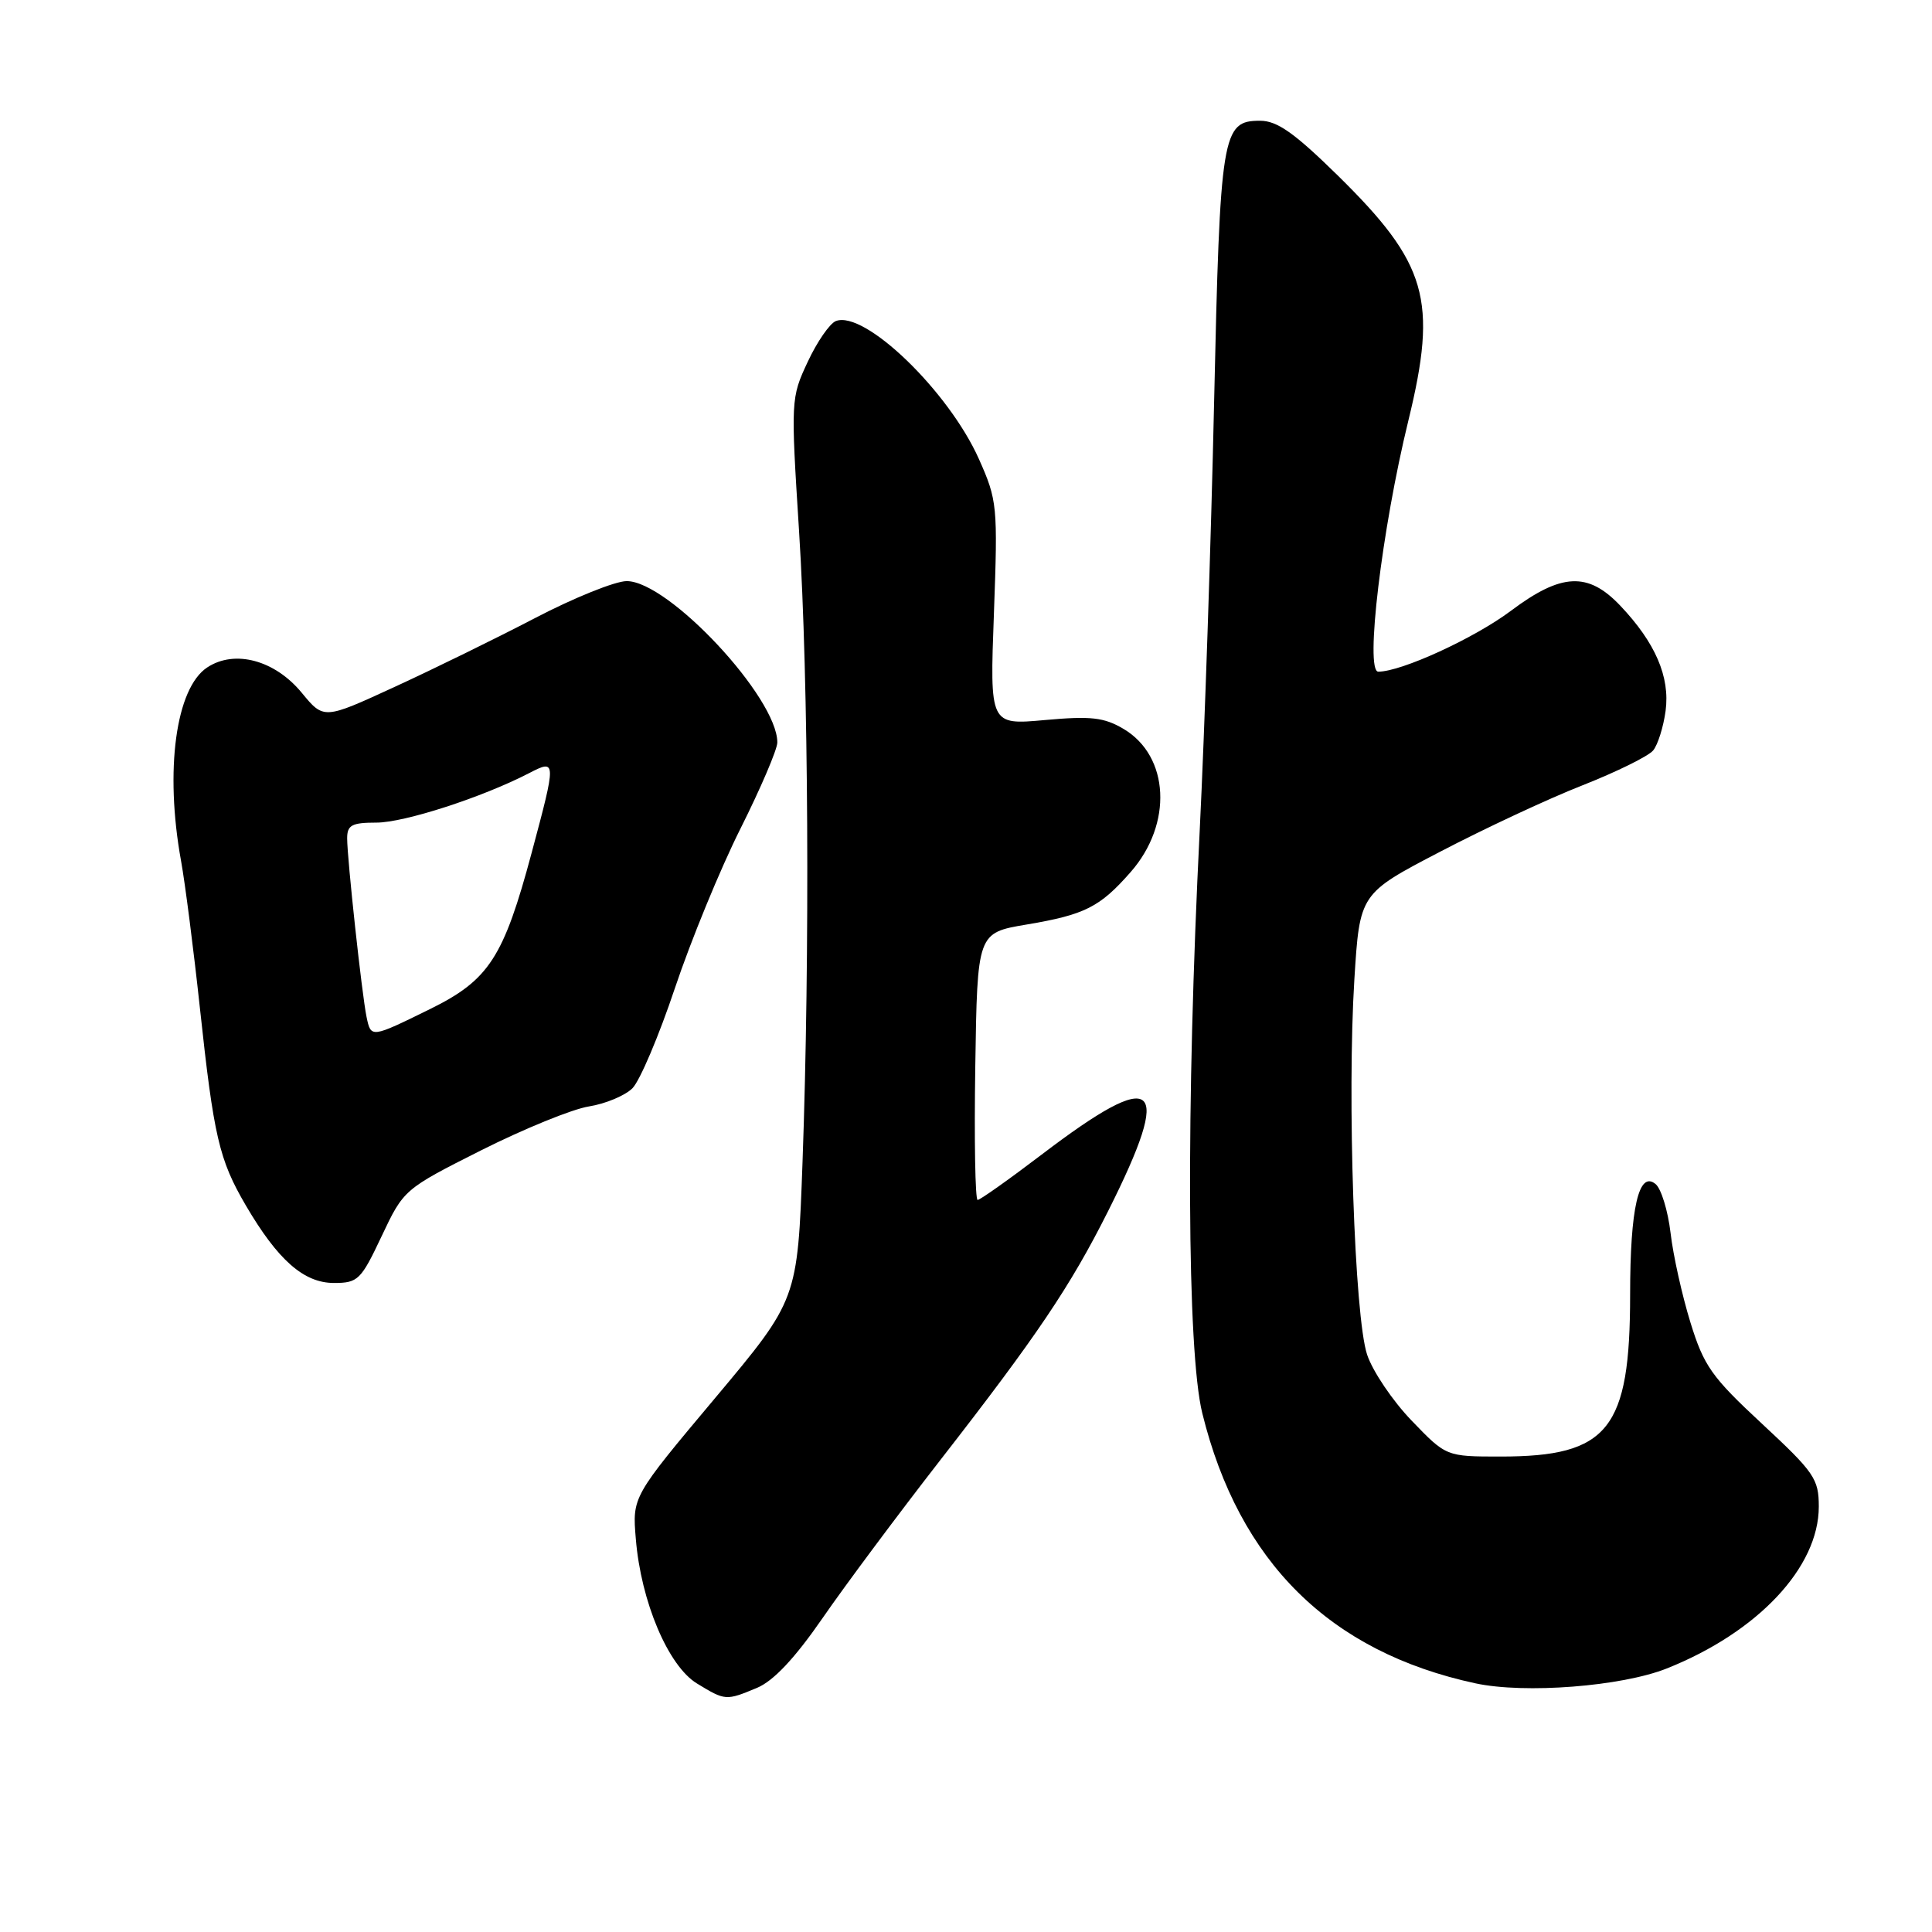 <?xml version="1.0" encoding="UTF-8" standalone="no"?>
<!DOCTYPE svg PUBLIC "-//W3C//DTD SVG 1.1//EN" "http://www.w3.org/Graphics/SVG/1.1/DTD/svg11.dtd" >
<svg xmlns="http://www.w3.org/2000/svg" xmlns:xlink="http://www.w3.org/1999/xlink" version="1.1" viewBox="0 0 256 256">
 <g >
 <path fill="currentColor"
d=" M 100.31 223.65 C 102.50 222.73 105.31 219.74 109.00 214.40 C 112.00 210.05 119.01 200.65 124.57 193.50 C 137.40 177.02 141.81 170.47 146.82 160.50 C 155.55 143.12 153.39 141.29 138.01 153.00 C 133.67 156.30 129.86 159.00 129.54 159.00 C 129.22 159.00 129.08 151.04 129.23 141.30 C 129.50 123.61 129.50 123.61 136.00 122.51 C 143.74 121.21 145.73 120.21 149.81 115.56 C 155.42 109.18 154.97 100.19 148.87 96.58 C 146.28 95.05 144.55 94.86 138.45 95.41 C 131.15 96.07 131.15 96.07 131.70 81.28 C 132.22 67.02 132.15 66.30 129.71 60.82 C 125.69 51.82 114.56 41.08 110.76 42.54 C 109.95 42.85 108.27 45.28 107.03 47.94 C 104.79 52.71 104.78 53.02 105.88 70.39 C 107.14 90.13 107.33 126.45 106.34 153.95 C 105.68 172.22 105.68 172.22 94.73 185.28 C 83.78 198.33 83.78 198.33 84.25 203.92 C 84.93 212.23 88.54 220.75 92.35 223.07 C 96.11 225.36 96.18 225.37 100.31 223.65 Z  M 220.86 221.08 C 232.93 216.27 241.00 207.68 241.00 199.63 C 241.00 195.96 240.41 195.10 233.49 188.67 C 226.80 182.46 225.77 181.00 223.99 175.23 C 222.89 171.66 221.70 166.34 221.36 163.38 C 221.01 160.43 220.12 157.52 219.38 156.90 C 217.15 155.05 216.00 160.05 216.00 171.54 C 216.00 189.41 213.13 193.00 198.85 193.00 C 191.63 193.00 191.63 193.00 187.06 188.25 C 184.54 185.64 181.88 181.70 181.15 179.50 C 179.48 174.51 178.49 145.33 179.46 129.78 C 180.17 118.41 180.17 118.41 190.84 112.85 C 196.70 109.79 205.19 105.82 209.71 104.05 C 214.22 102.27 218.42 100.20 219.05 99.44 C 219.67 98.69 220.41 96.33 220.70 94.20 C 221.30 89.69 219.35 85.16 214.69 80.25 C 210.42 75.75 206.89 75.92 200.21 80.93 C 195.39 84.55 185.70 89.00 182.63 89.00 C 180.84 89.00 183.09 70.16 186.62 55.71 C 190.52 39.72 189.13 34.92 177.26 23.25 C 171.51 17.61 169.23 16.00 166.97 16.00 C 161.92 16.00 161.67 17.56 160.87 53.50 C 160.47 71.65 159.61 97.07 158.97 110.00 C 157.14 146.52 157.28 179.03 159.31 187.26 C 164.18 207.00 176.21 218.89 195.50 223.05 C 202.05 224.46 214.88 223.46 220.86 221.08 Z  M 50.57 163.80 C 53.49 157.62 53.54 157.57 63.76 152.42 C 69.41 149.58 75.83 146.96 78.03 146.61 C 80.23 146.26 82.83 145.17 83.80 144.20 C 84.78 143.22 87.31 137.26 89.42 130.96 C 91.53 124.66 95.44 115.12 98.13 109.77 C 100.81 104.42 103.00 99.29 103.00 98.38 C 103.00 92.43 88.59 77.00 83.04 77.00 C 81.53 77.00 76.06 79.20 70.89 81.90 C 65.73 84.59 57.32 88.71 52.20 91.06 C 42.90 95.34 42.90 95.34 39.97 91.78 C 36.41 87.47 31.11 86.04 27.47 88.43 C 23.29 91.17 21.81 102.07 23.99 114.07 C 24.53 117.05 25.65 125.80 26.48 133.50 C 28.33 150.67 29.03 153.66 32.57 159.72 C 36.81 166.96 40.25 170.00 44.25 170.00 C 47.43 170.00 47.83 169.61 50.57 163.80 Z  M 48.57 134.75 C 47.96 131.83 46.00 113.78 46.00 111.08 C 46.00 109.33 46.62 109.00 49.88 109.00 C 53.57 109.00 63.92 105.65 70.12 102.44 C 73.73 100.57 73.73 100.75 70.46 112.95 C 66.73 126.88 64.79 129.86 57.00 133.70 C 49.14 137.56 49.16 137.56 48.57 134.75 Z "/>
</g>
</svg>